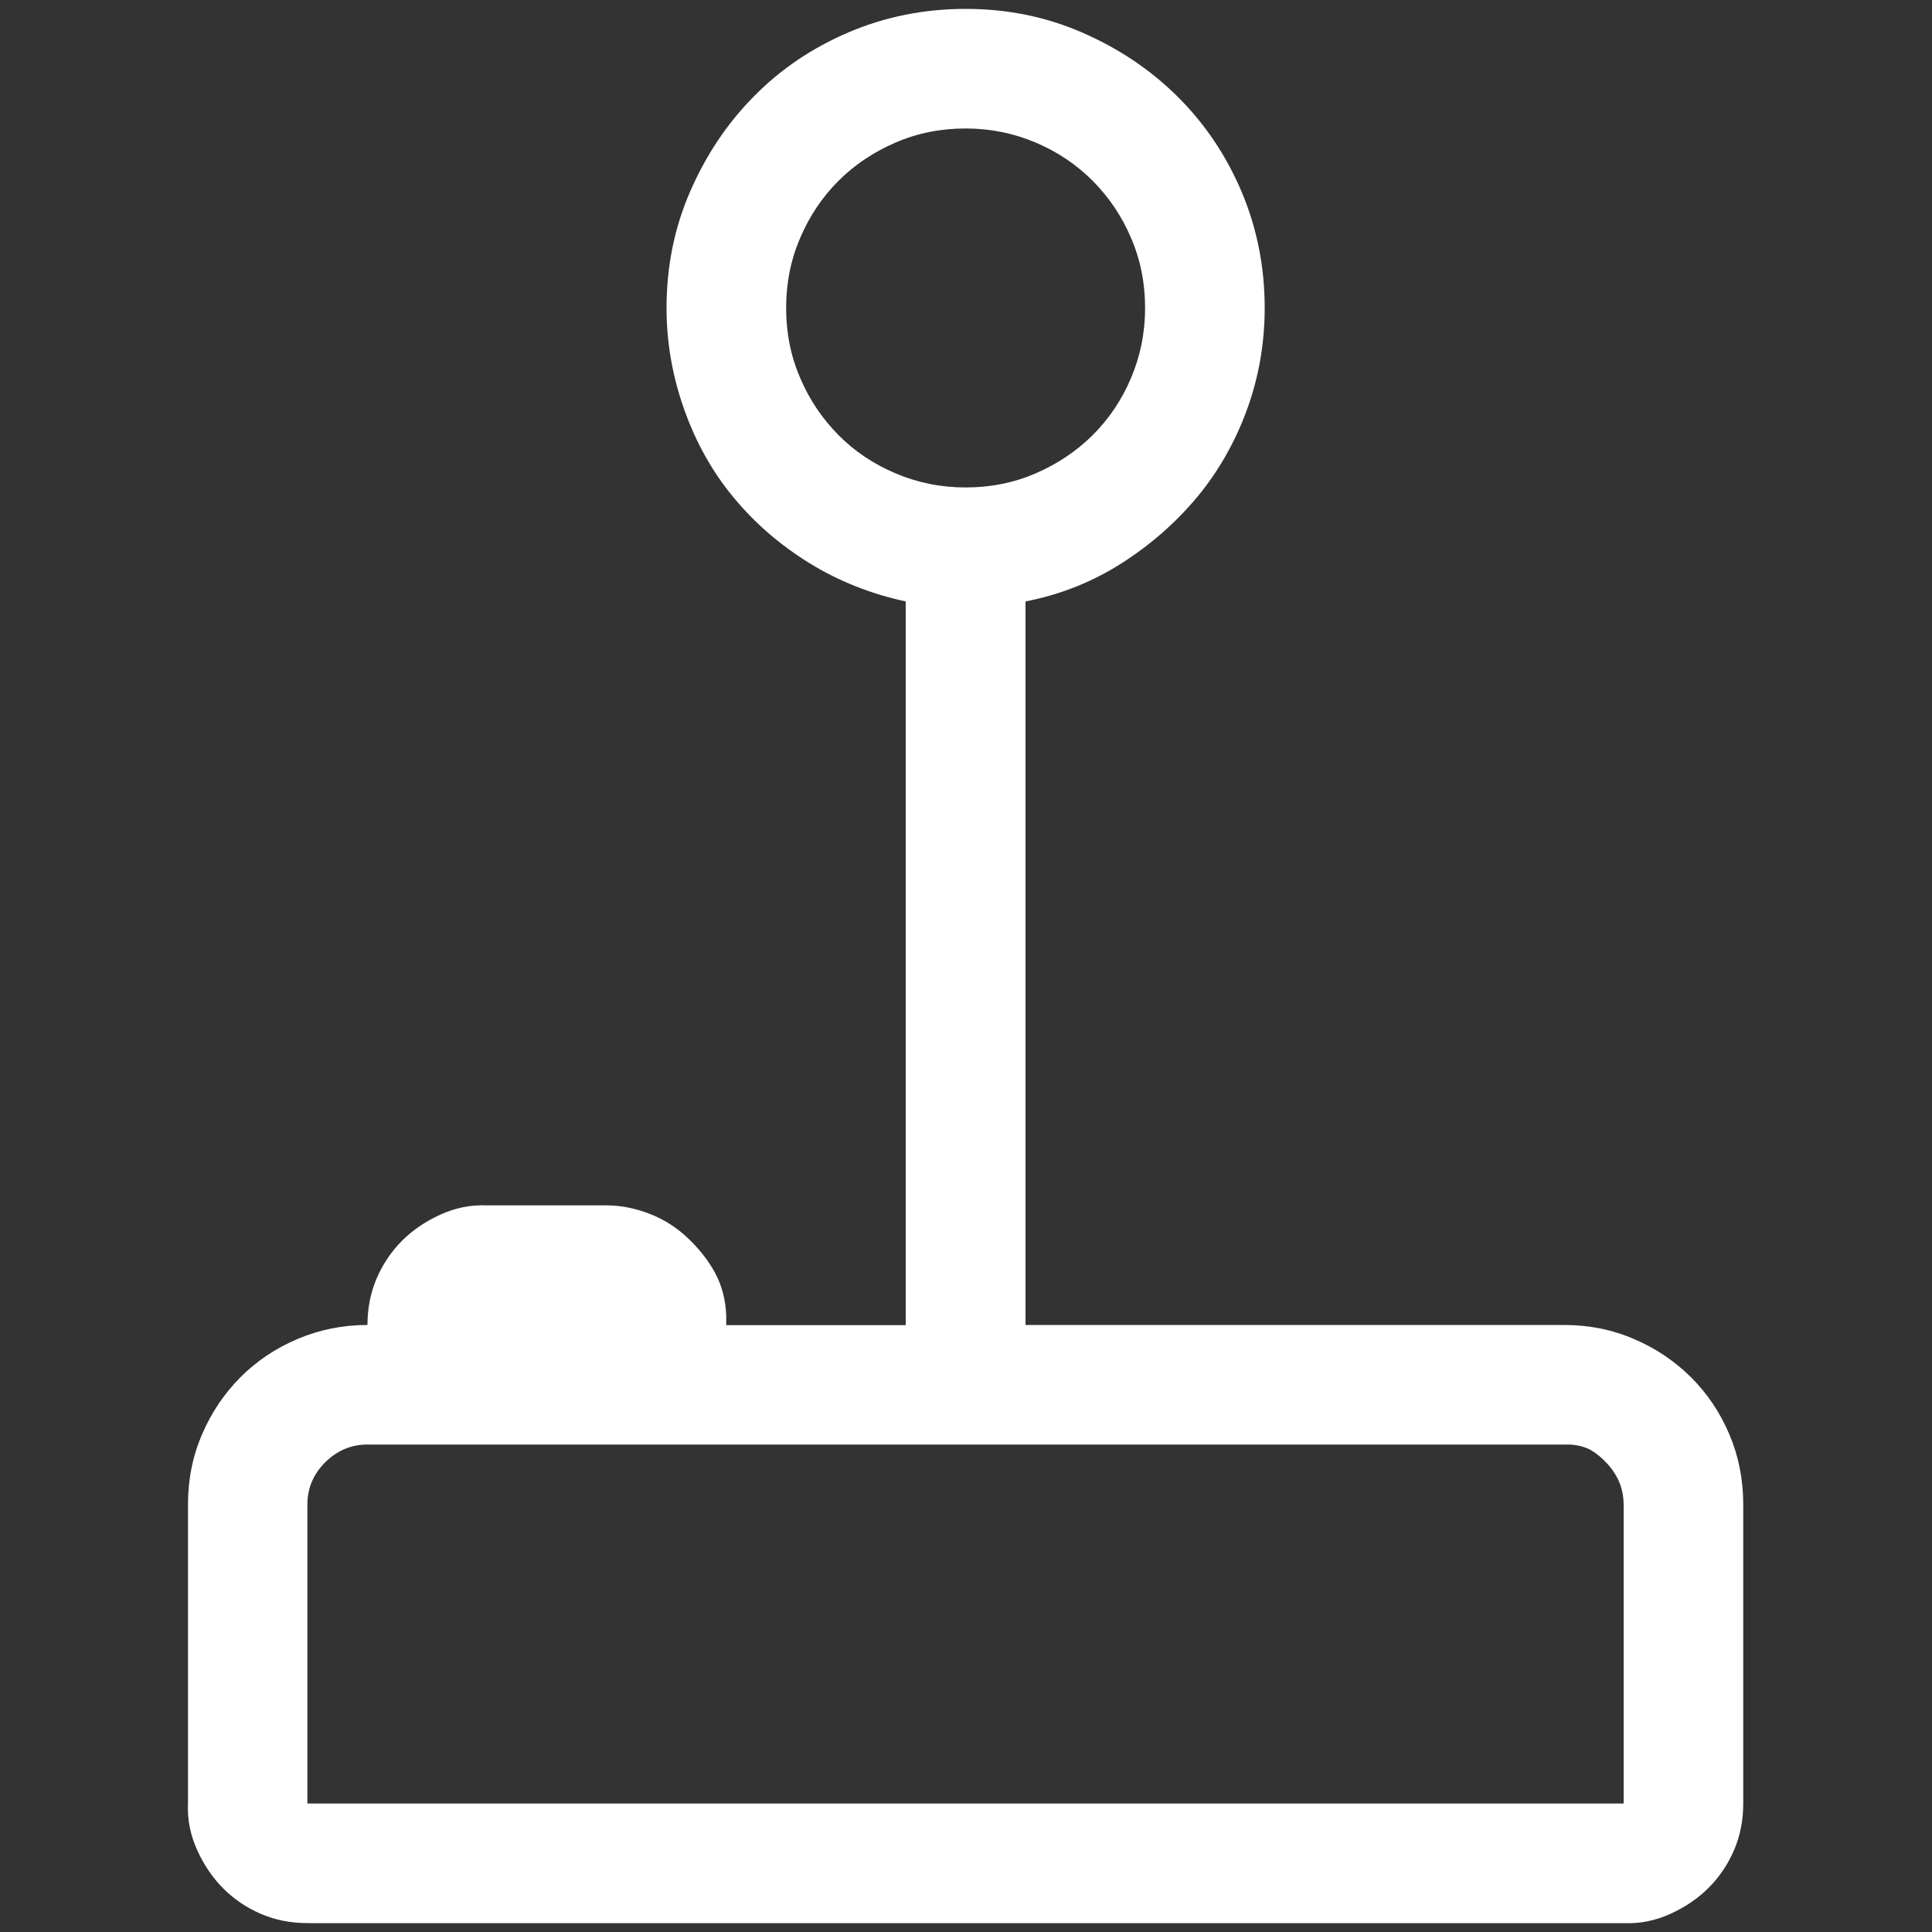 <?xml version="1.0" encoding="utf-8"?>
<!-- Generator: Adobe Illustrator 26.3.1, SVG Export Plug-In . SVG Version: 6.00 Build 0)  -->
<svg version="1.1" id="Layer_1" xmlns="http://www.w3.org/2000/svg" xmlns:xlink="http://www.w3.org/1999/xlink" x="0px" y="0px"
	 viewBox="0 0 1000 1000" style="enable-background:new 0 0 1000 1000;" xml:space="preserve">
<rect x="0" y="0" width="1000" height="1000" fill="#333333" stroke="none"/>
<style type="text/css">
	.st0{fill:#FFFFFF;}
</style>
<path class="st0" d="M902.3,778.7v154.8c0,8.7-1.6,16.8-4.8,24.2c-3.2,7.4-7.6,13.9-13.1,19.4s-12.1,10-19.8,13.5
	c-7.7,3.5-15.8,5.2-24.2,4.8H159.2c-8.7,0-16.8-1.6-24.2-4.8c-7.4-3.2-13.9-7.6-19.4-13.1s-10-12.1-13.5-19.8
	c-3.5-7.7-5.2-15.8-4.8-24.2V778.7c0-12.9,2.4-25,7.3-36.3c4.8-11.3,11.5-21.1,19.8-29.5c8.4-8.4,18.2-15,29.5-19.8
	c11.3-4.8,23.4-7.3,36.3-7.3c0-8.7,1.6-16.8,4.8-24.2c3.2-7.4,7.6-13.9,13.1-19.4c5.5-5.5,12.1-10,19.8-13.5s15.8-5.2,24.2-4.8H314
	c7.4,0,14.8,1.5,22.3,4.4s14,7.1,19.8,12.6s10.5,11.5,14,17.9c3.5,6.5,5.5,13.9,5.8,22.3v4.8h92.9V311.3
	c-18.1-3.9-34.7-10.5-49.8-19.8c-15.2-9.4-28.2-20.6-39.2-33.9c-11-13.2-19.5-28.4-25.6-45.5c-6.1-17.1-9.2-34.7-9.2-52.7
	c0-21.3,4-41.3,12.1-60c8.1-18.7,19-35.2,32.9-49.3c13.9-14.2,30.3-25.3,49.3-33.4c19-8.1,39.2-12.1,60.5-12.1
	c21.3,0,41.3,4,60,12.1c18.7,8.1,35.2,19,49.3,32.9s25.3,30.3,33.4,49.3c8.1,19,12.1,39.2,12.1,60.5c0,18.4-3.1,36-9.2,52.7
	s-14.7,31.8-25.6,45c-11,13.2-24,24.7-39.2,34.4c-15.2,9.7-31.8,16.3-49.8,19.8v374.5h278.7c12.9,0,25,2.4,36.3,7.3
	c11.3,4.8,21.1,11.5,29.5,19.8c8.4,8.4,15,18.2,19.8,29.5S902.3,765.8,902.3,778.7z M406.9,159.4c0,12.9,2.4,25,7.3,36.3
	c4.8,11.3,11.5,21.1,19.8,29.5s18.2,15,29.5,19.8s23.4,7.3,36.3,7.3c12.9,0,25-2.4,36.3-7.3s21.1-11.5,29.5-19.8
	c8.4-8.4,15-18.2,19.8-29.5c4.8-11.3,7.3-23.4,7.3-36.3c0-12.9-2.4-25-7.3-36.3c-4.8-11.3-11.5-21.1-19.8-29.5
	c-8.4-8.4-18.2-15-29.5-19.8s-23.4-7.3-36.3-7.3c-12.9,0-25,2.4-36.3,7.3S442.4,85.2,434,93.6s-15,18.2-19.8,29.5
	C409.3,134.4,406.9,146.5,406.9,159.4z M840.4,933.5V778.7c0-3.5-0.6-7.1-1.9-10.6c-1.3-3.5-3.4-6.9-6.3-10.2
	c-2.9-3.2-5.8-5.6-8.7-7.3c-2.9-1.6-6.5-2.6-10.6-2.9H190.1c-8.4,0-15.6,3.1-21.8,9.2c-6.1,6.1-9.2,13.4-9.2,21.8v154.8H840.4z"/>
</svg>
